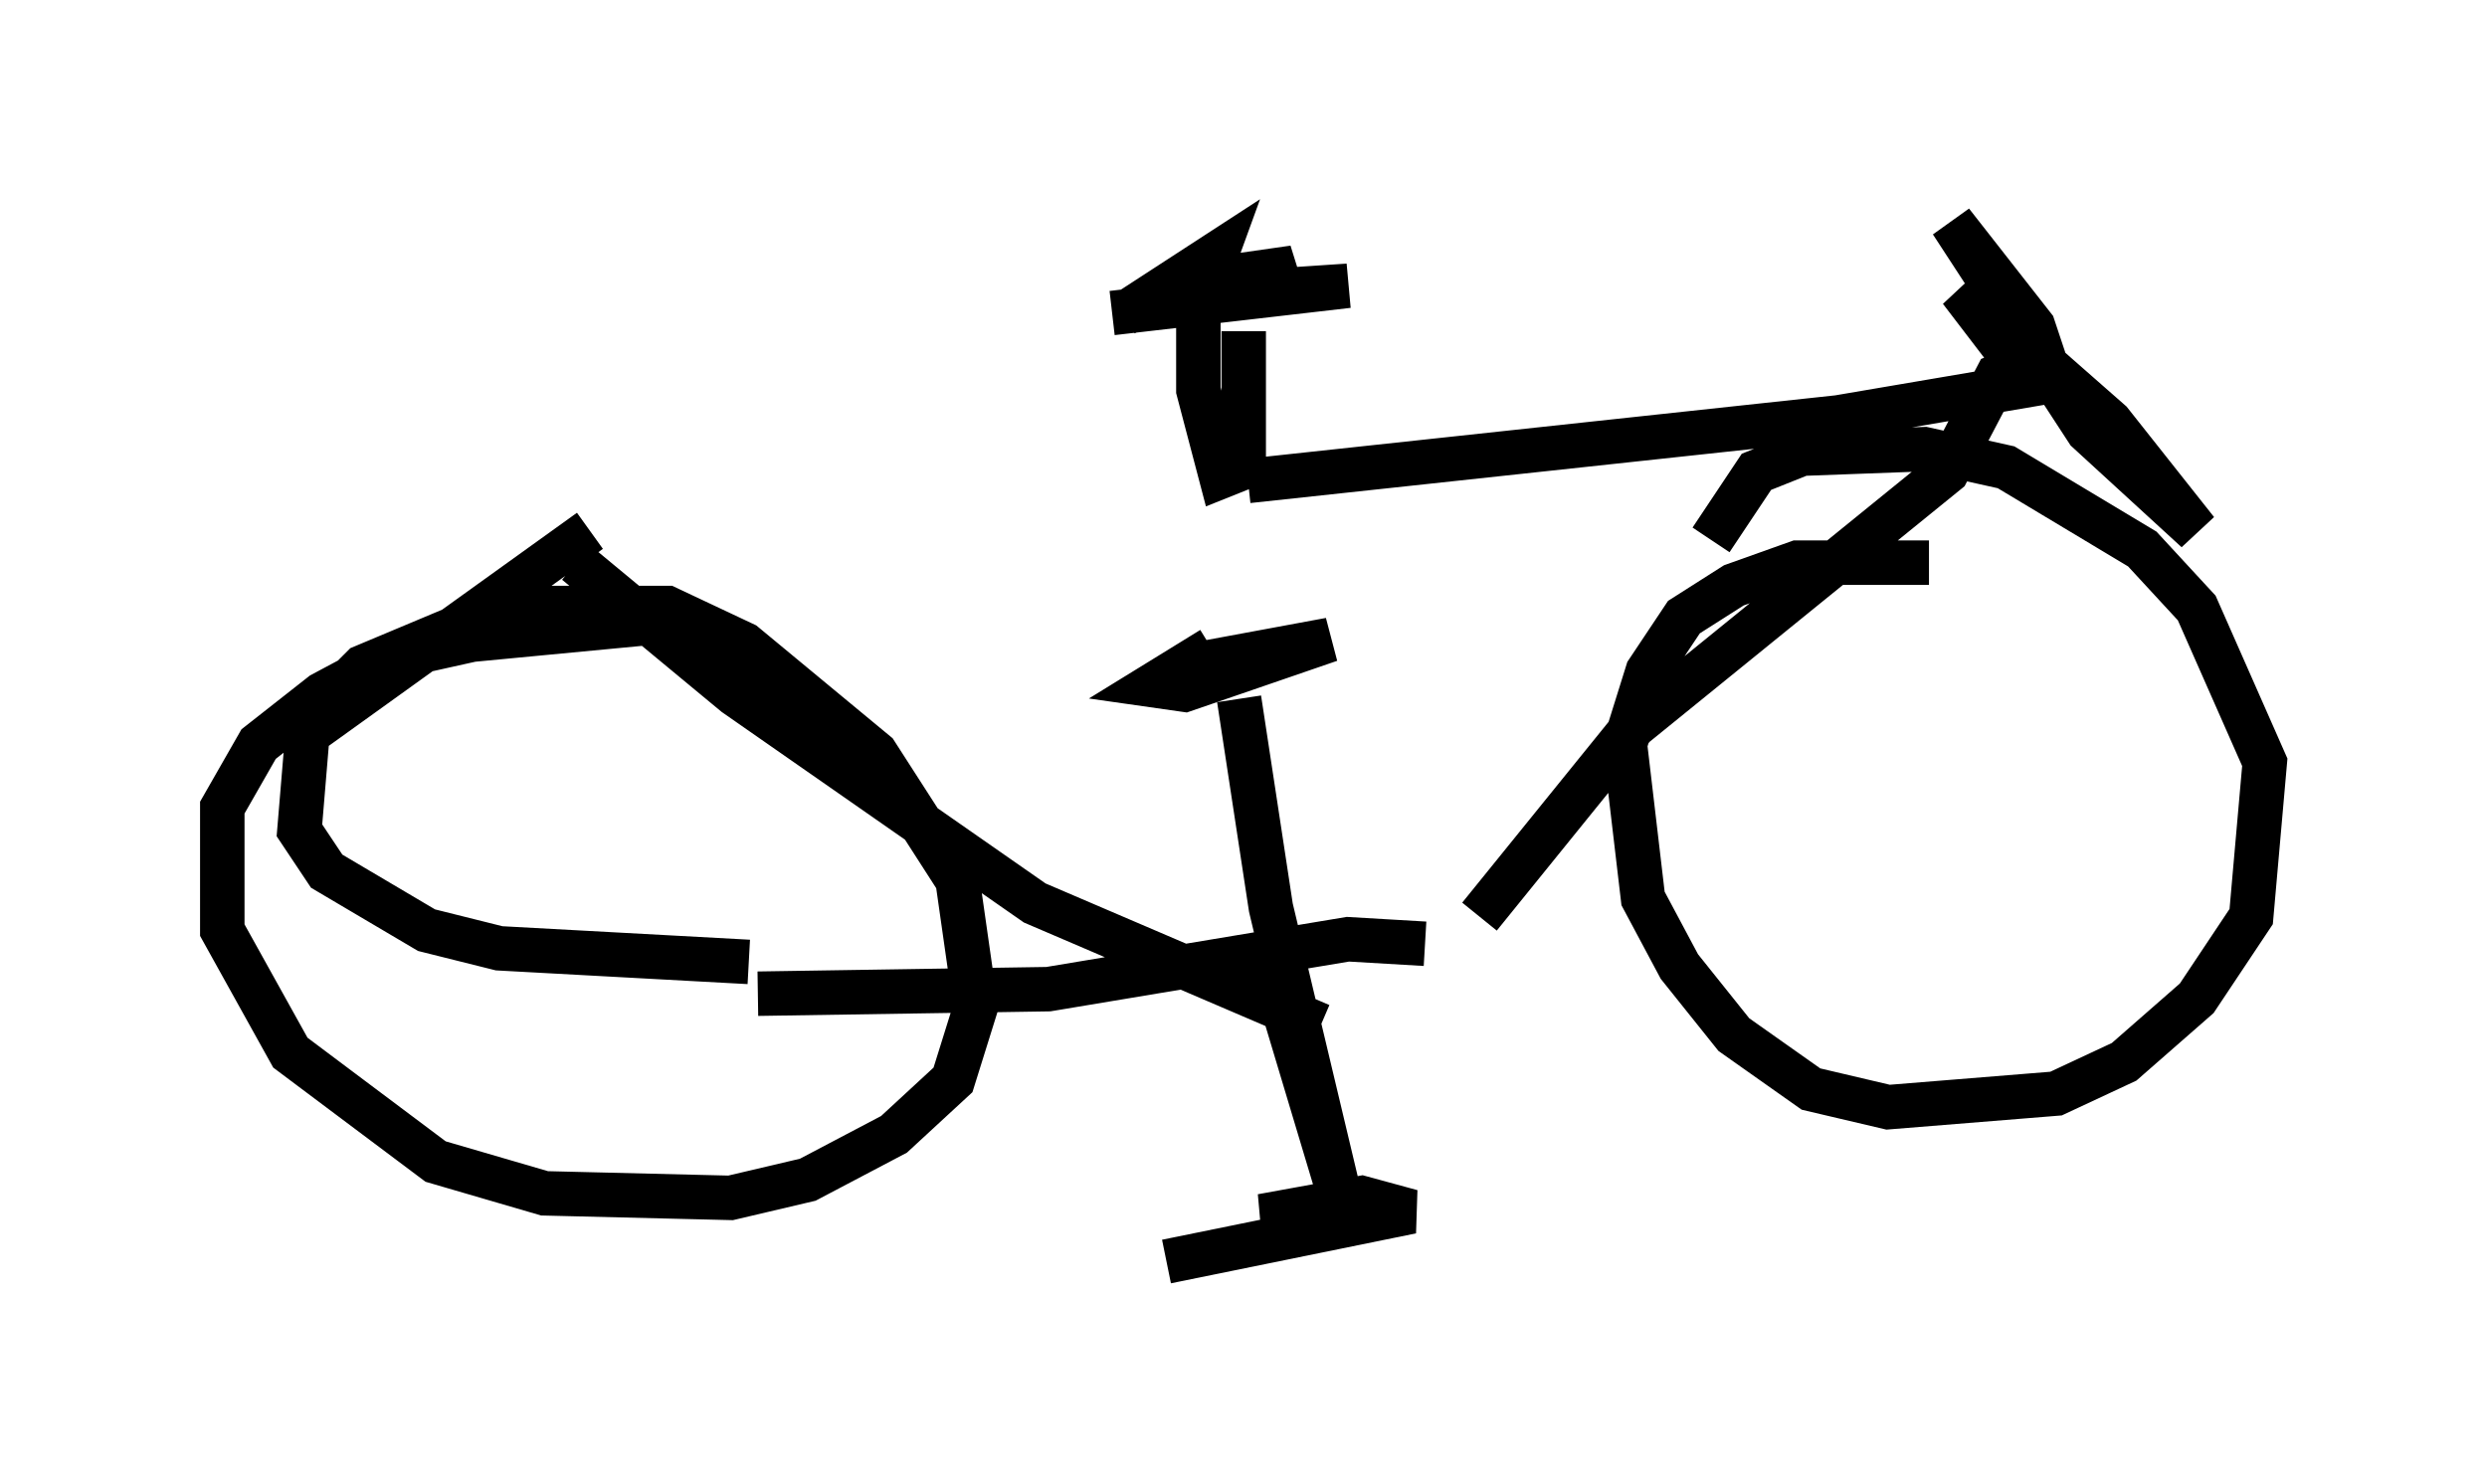 <?xml version="1.0" encoding="utf-8" ?>
<svg baseProfile="full" height="33.377" version="1.1" width="55.938" xmlns="http://www.w3.org/2000/svg" xmlns:ev="http://www.w3.org/2001/xml-events" xmlns:xlink="http://www.w3.org/1999/xlink"><defs /><rect fill="white" height="33.377" width="55.938" x="0" y="0" /><path d="M13.065, 11.227 m15.006, -0.408 l13.271, -1.429 4.798, -0.817 l-0.408, -1.225 -1.838, -2.348 l3.063, 4.696 2.45, 2.246 l-1.94, -2.45 -3.369, -2.96 l1.327, 1.735 -0.51, 0.204 l-1.123, 2.144 -7.044, 5.717 l-3.471, 4.288 m-20.315, -7.963 l3.573, 2.96 6.738, 4.696 l6.431, 2.756 m2.348, -1.838 l-1.735, -0.102 -6.738, 1.123 l-6.533, 0.102 m-3.777, -10.413 l-6.533, 4.696 m10.106, 5.002 l-5.615, -0.306 -1.633, -0.408 l-2.246, -1.327 -0.613, -0.919 l0.204, -2.45 1.225, -1.225 l3.165, -1.327 3.675, 0.0 l1.735, 0.817 2.96, 2.45 l1.838, 2.858 0.408, 2.858 l-0.51, 1.633 -1.327, 1.225 l-1.94, 1.021 -1.735, 0.408 l-4.185, -0.102 -2.45, -0.715 l-3.267, -2.45 -1.531, -2.756 l0.0, -2.756 0.817, -1.429 l1.429, -1.123 1.531, -0.817 l1.838, -0.408 4.288, -0.408 m23.582, -1.838 l1.021, -1.531 1.021, -0.408 l2.756, -0.102 1.838, 0.408 l3.063, 1.838 1.225, 1.327 l1.531, 3.471 -0.306, 3.471 l-1.225, 1.838 -1.633, 1.429 l-1.531, 0.715 -3.777, 0.306 l-1.735, -0.408 -1.735, -1.225 l-1.225, -1.531 -0.817, -1.531 l-0.408, -3.471 0.51, -1.633 l0.817, -1.225 1.123, -0.715 l1.429, -0.51 2.96, 0.0 m-14.802, 9.086 l1.531, 5.104 -1.531, -6.431 l-0.715, -4.696 m-1.633, 12.658 l5.513, -1.123 -1.123, -0.306 l-2.246, 0.408 1.838, 0.0 m-2.96, -12.761 l-1.327, 0.817 0.715, 0.102 l3.267, -1.123 -2.756, 0.51 l1.735, -0.306 m-0.919, -7.146 l0.0, 3.063 -0.51, 0.204 l-0.51, -1.94 0.0, -1.94 l0.408, -1.123 -2.042, 1.327 l1.633, -0.715 2.144, -0.306 l-1.021, 0.51 -2.348, 0.204 l4.594, -0.306 -5.308, 0.613 " fill="none" stroke="black" stroke-width="1" /></svg>